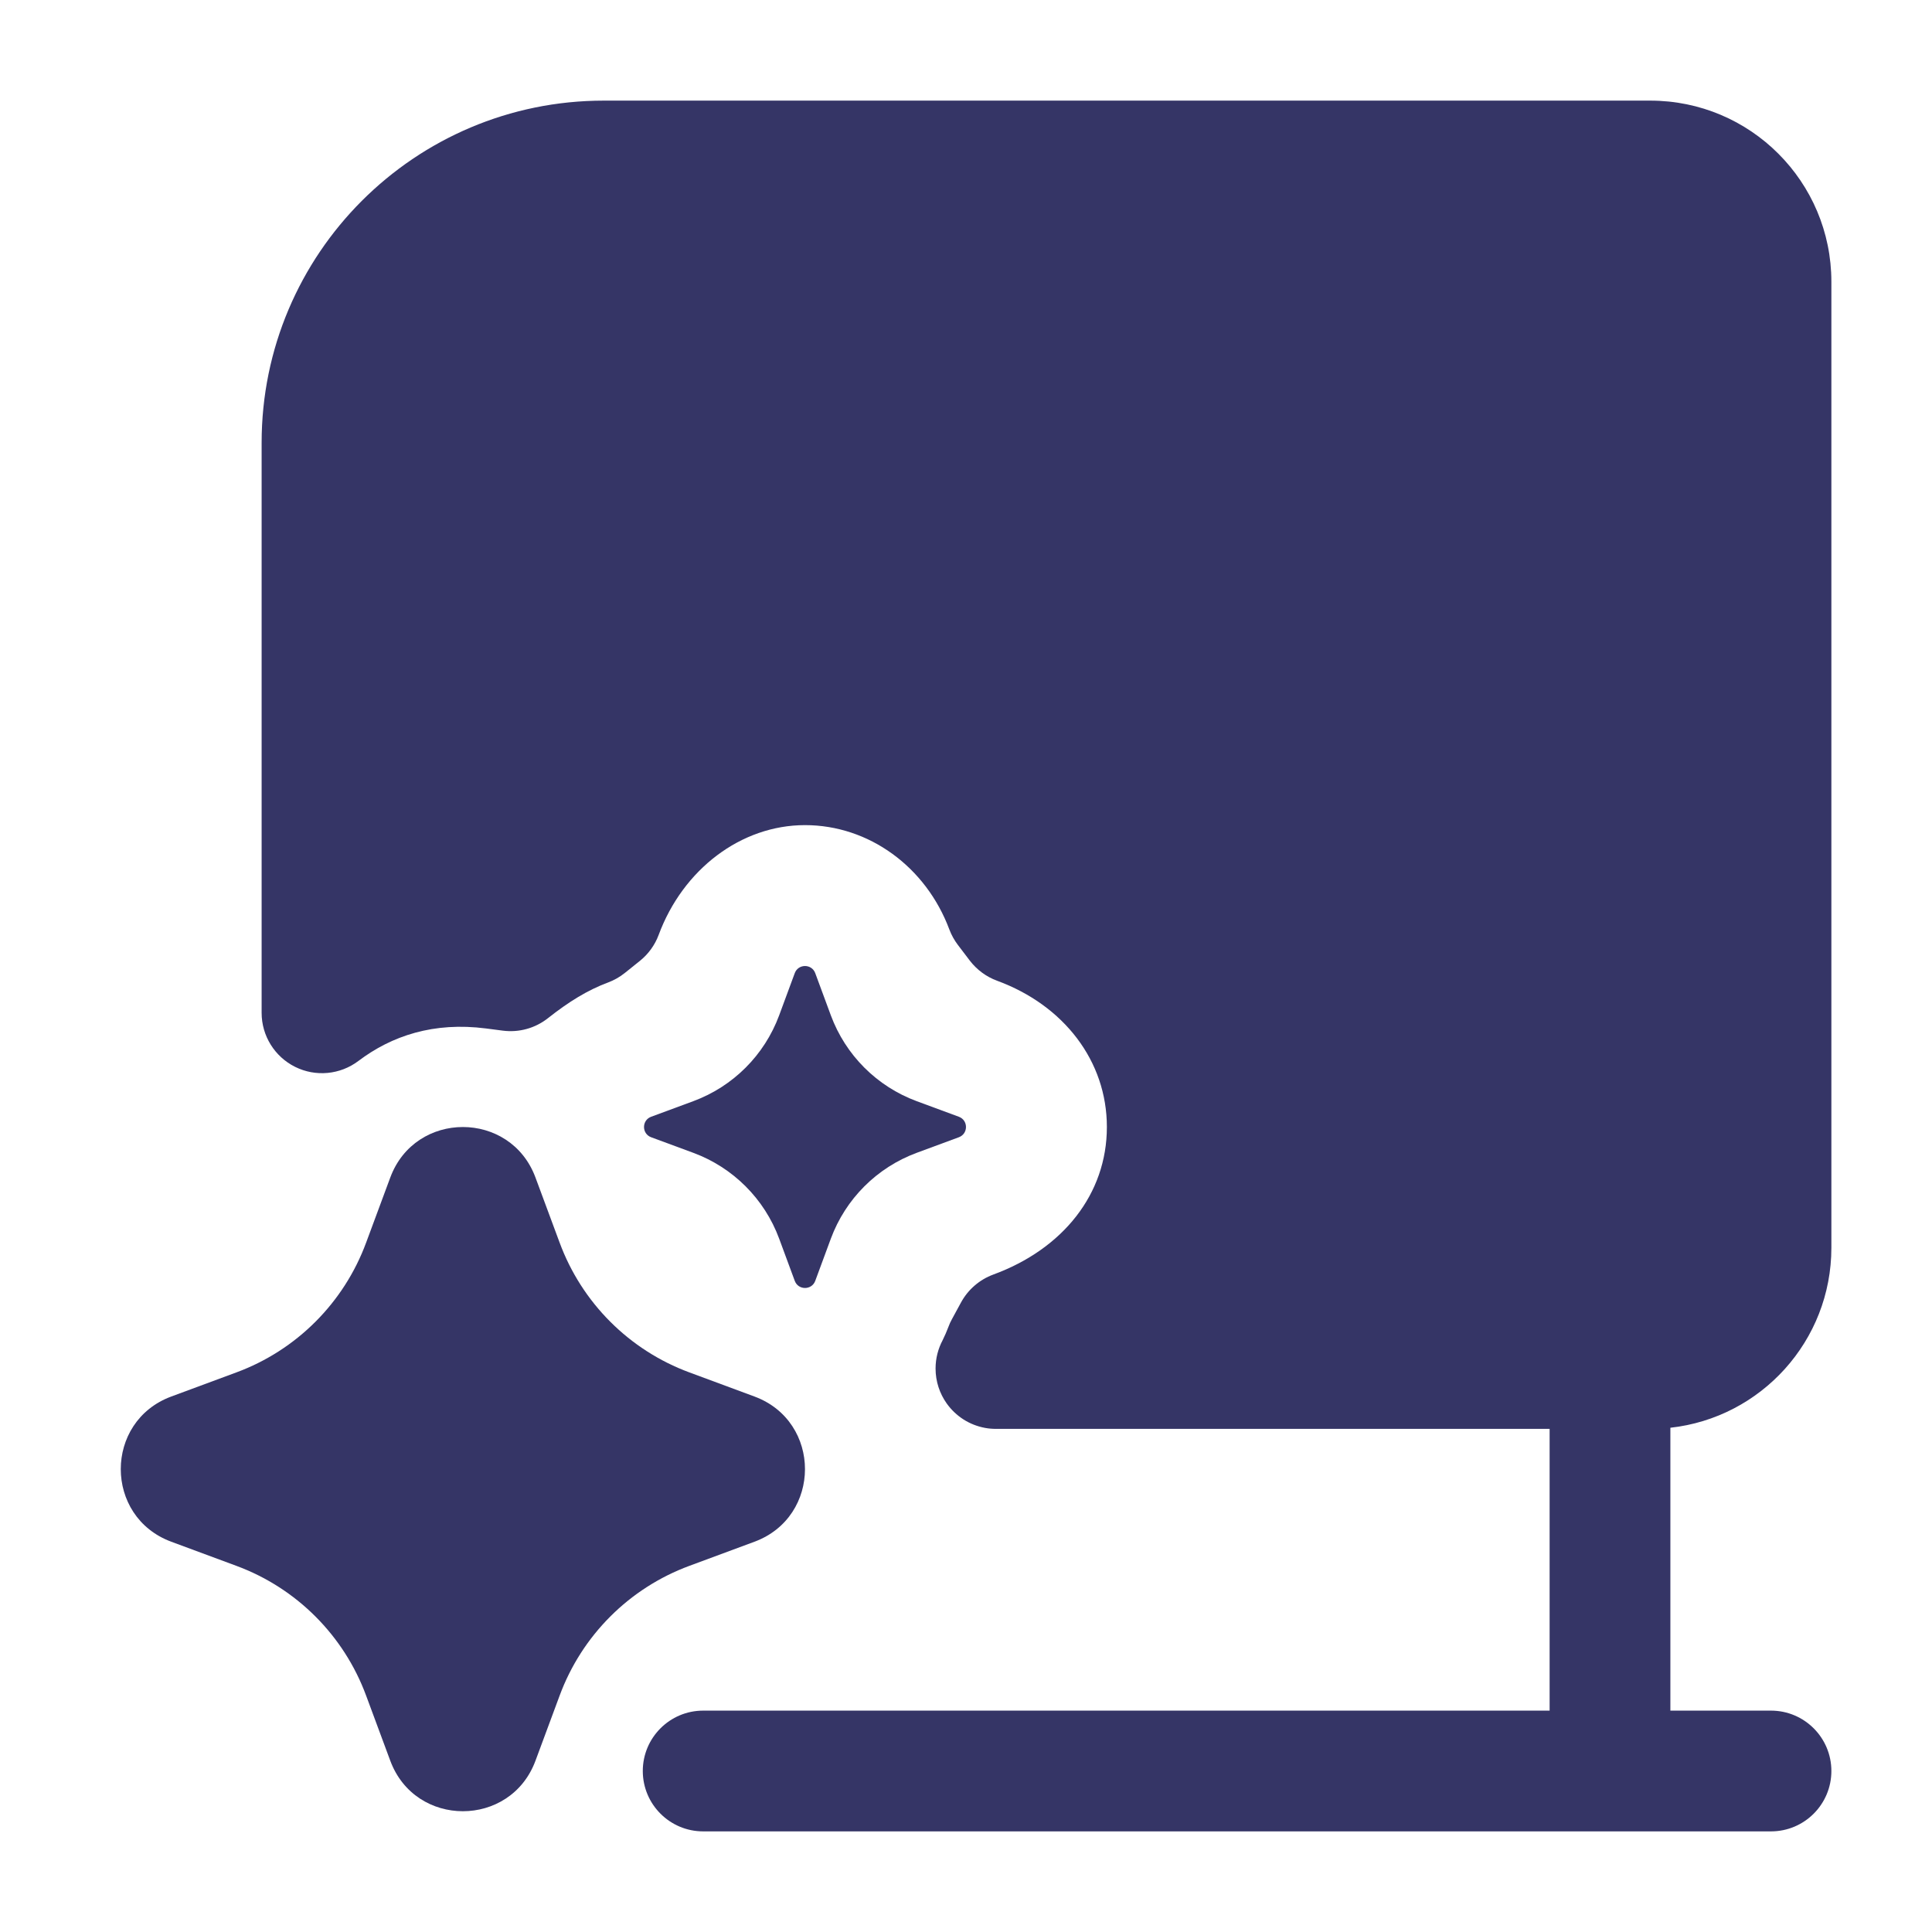 <svg width="24" height="24" viewBox="0 0 24 24" fill="none" xmlns="http://www.w3.org/2000/svg">
<path d="M3.25 5.5C3.25 3.153 5.153 1.25 7.5 1.25H20.5C21.743 1.25 22.75 2.257 22.75 3.5V15.5C22.75 16.658 21.875 17.612 20.75 17.736V21.25H22C22.414 21.25 22.75 21.586 22.75 22C22.75 22.414 22.414 22.75 22 22.75H8.735C8.321 22.75 7.985 22.414 7.985 22C7.985 21.586 8.321 21.25 8.735 21.25H19.25V17.75H12.372C12.326 17.75 12.281 17.746 12.237 17.738C12.14 17.72 12.049 17.684 11.969 17.633C11.888 17.581 11.817 17.514 11.76 17.434C11.673 17.311 11.622 17.162 11.622 17C11.622 16.873 11.654 16.753 11.71 16.648C11.737 16.593 11.761 16.538 11.782 16.482C11.794 16.449 11.809 16.416 11.826 16.386L11.939 16.178C12.026 16.019 12.168 15.896 12.339 15.833C13.203 15.516 13.75 14.833 13.75 14C13.75 13.181 13.216 12.488 12.386 12.183C12.252 12.134 12.135 12.047 12.048 11.934L11.899 11.738C11.855 11.68 11.819 11.615 11.793 11.546C11.502 10.768 10.794 10.25 10 10.25C9.205 10.25 8.484 10.799 8.182 11.614C8.135 11.741 8.053 11.853 7.947 11.938L7.761 12.087C7.699 12.137 7.628 12.177 7.553 12.205C7.298 12.3 7.064 12.445 6.807 12.648C6.649 12.773 6.447 12.829 6.246 12.803L6.038 12.776C5.388 12.692 4.866 12.867 4.453 13.179C4.226 13.351 3.921 13.38 3.666 13.253C3.411 13.126 3.25 12.866 3.25 12.582V5.5Z" fill="#353566"/>
<path d="M4.848 14.628C5.158 13.791 6.342 13.791 6.652 14.628L6.951 15.434C7.227 16.183 7.817 16.773 8.565 17.049L9.372 17.348C10.209 17.658 10.209 18.842 9.372 19.152L8.565 19.451C7.817 19.727 7.227 20.317 6.951 21.066L6.652 21.872C6.342 22.709 5.158 22.709 4.848 21.872L4.549 21.066C4.273 20.317 3.683 19.727 2.935 19.451L2.128 19.152C1.291 18.842 1.291 17.658 2.128 17.348L2.935 17.049C3.683 16.773 4.273 16.183 4.549 15.434L4.848 14.628Z" fill="#353566"/>
<path d="M9.873 12.088C9.917 11.971 10.083 11.971 10.127 12.088L10.321 12.613C10.504 13.107 10.893 13.496 11.387 13.679L11.912 13.873C12.029 13.917 12.029 14.083 11.912 14.127L11.387 14.321C10.893 14.504 10.504 14.893 10.321 15.387L10.127 15.912C10.083 16.029 9.917 16.029 9.873 15.912L9.679 15.387C9.496 14.893 9.107 14.504 8.613 14.321L8.088 14.127C7.971 14.083 7.971 13.917 8.088 13.873L8.613 13.679C9.107 13.496 9.496 13.107 9.679 12.613L9.873 12.088Z" fill="#353566"/>
</svg>
